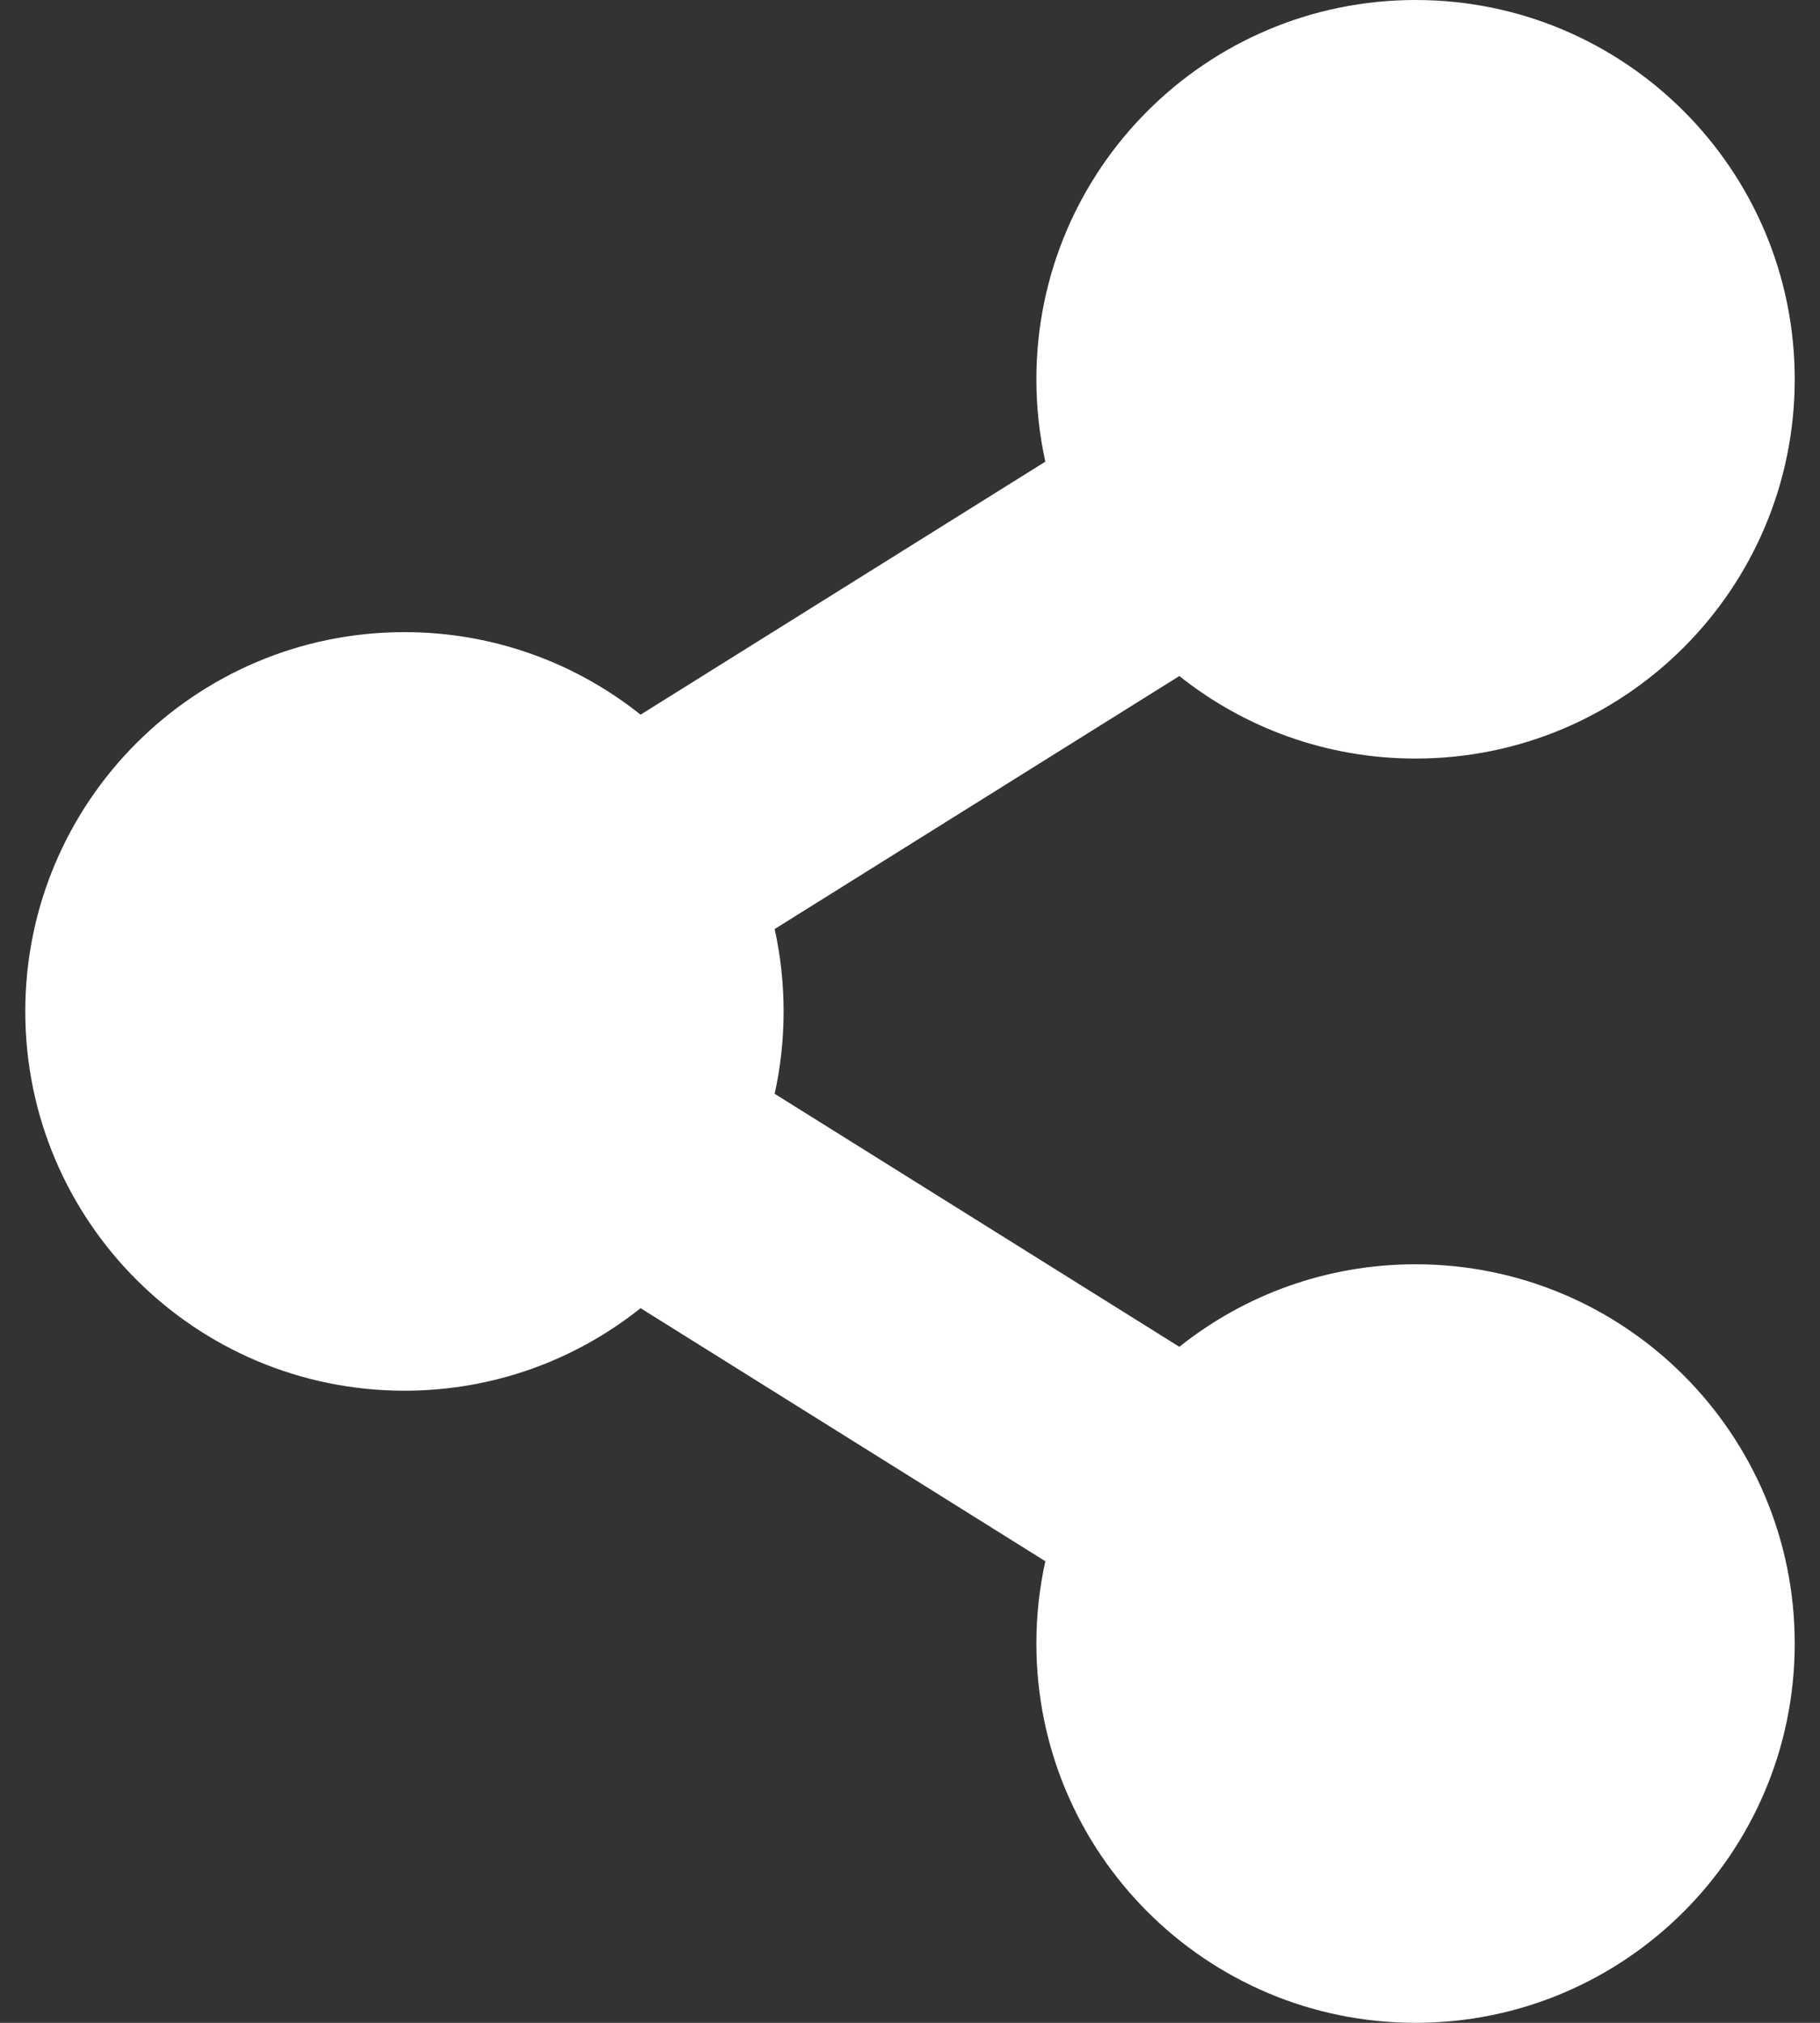 <svg width="36" height="40" viewBox="0 0 36 40" fill="none" xmlns="http://www.w3.org/2000/svg">
<rect x="0" y="0" width="36" height="40" fill="#333333" stroke="none"/>
<path d="M28 15C32.142 15 35.5 11.642 35.5 7.5C35.5 3.358 32.142 0 28 0C23.858 0 20.5 3.358 20.5 7.5C20.5 8.059 20.561 8.604 20.677 9.129L12.671 14.132C11.39 13.111 9.766 12.5 8 12.5C3.858 12.5 0.5 15.858 0.5 20C0.5 24.142 3.858 27.5 8 27.5C9.766 27.5 11.39 26.89 12.671 25.868L20.677 30.872C20.561 31.396 20.5 31.941 20.5 32.5C20.5 36.642 23.858 40 28 40C32.142 40 35.5 36.642 35.5 32.5C35.5 28.358 32.142 25 28 25C26.234 25 24.61 25.61 23.328 26.632L15.323 21.629C15.439 21.104 15.5 20.559 15.5 20C15.5 19.441 15.439 18.896 15.323 18.371L23.328 13.368C24.61 14.389 26.234 15 28 15Z" fill="white"/>
</svg>
